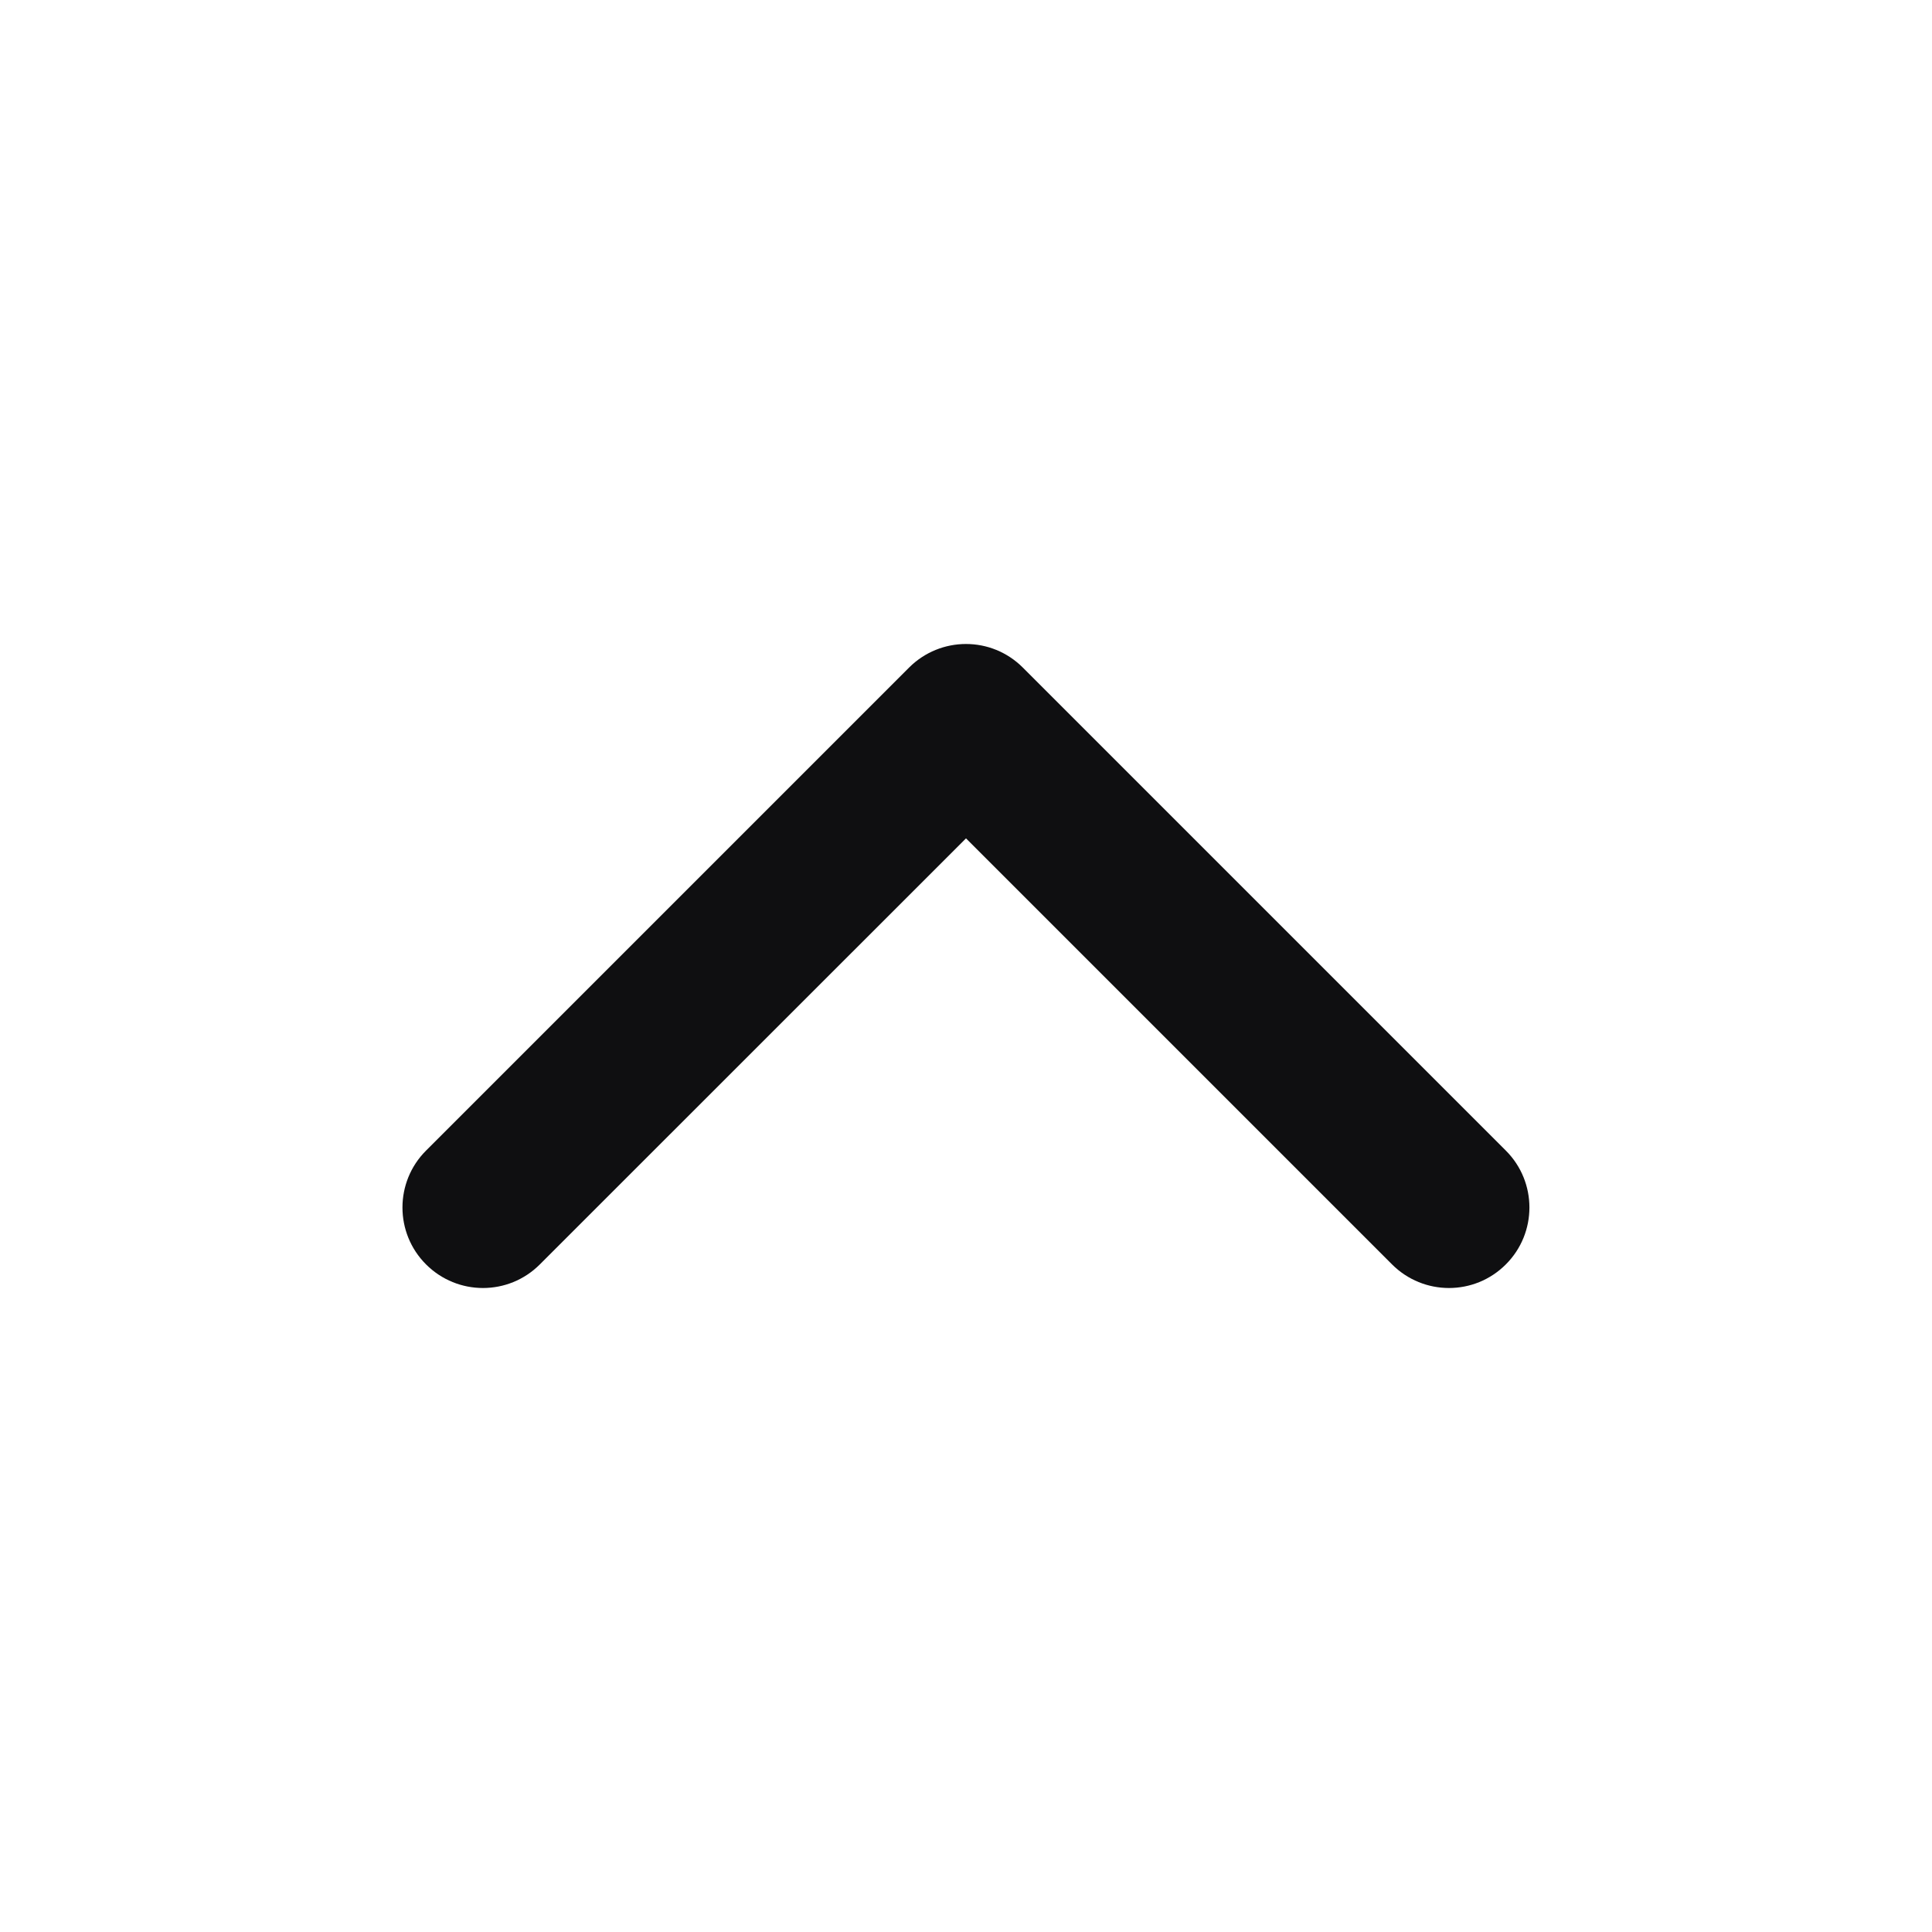 <svg width="16" height="16" viewBox="0 0 16 16" fill="none" xmlns="http://www.w3.org/2000/svg">
<path fill-rule="evenodd" clip-rule="evenodd" d="M3.528 10.471C3.268 10.211 3.268 9.789 3.528 9.529L7.528 5.529C7.789 5.268 8.211 5.268 8.471 5.529L12.471 9.529C12.731 9.789 12.731 10.211 12.471 10.471C12.211 10.732 11.789 10.732 11.528 10.471L8 6.943L4.471 10.471C4.211 10.732 3.789 10.732 3.528 10.471Z" fill="#0F0F11"/>
</svg>
